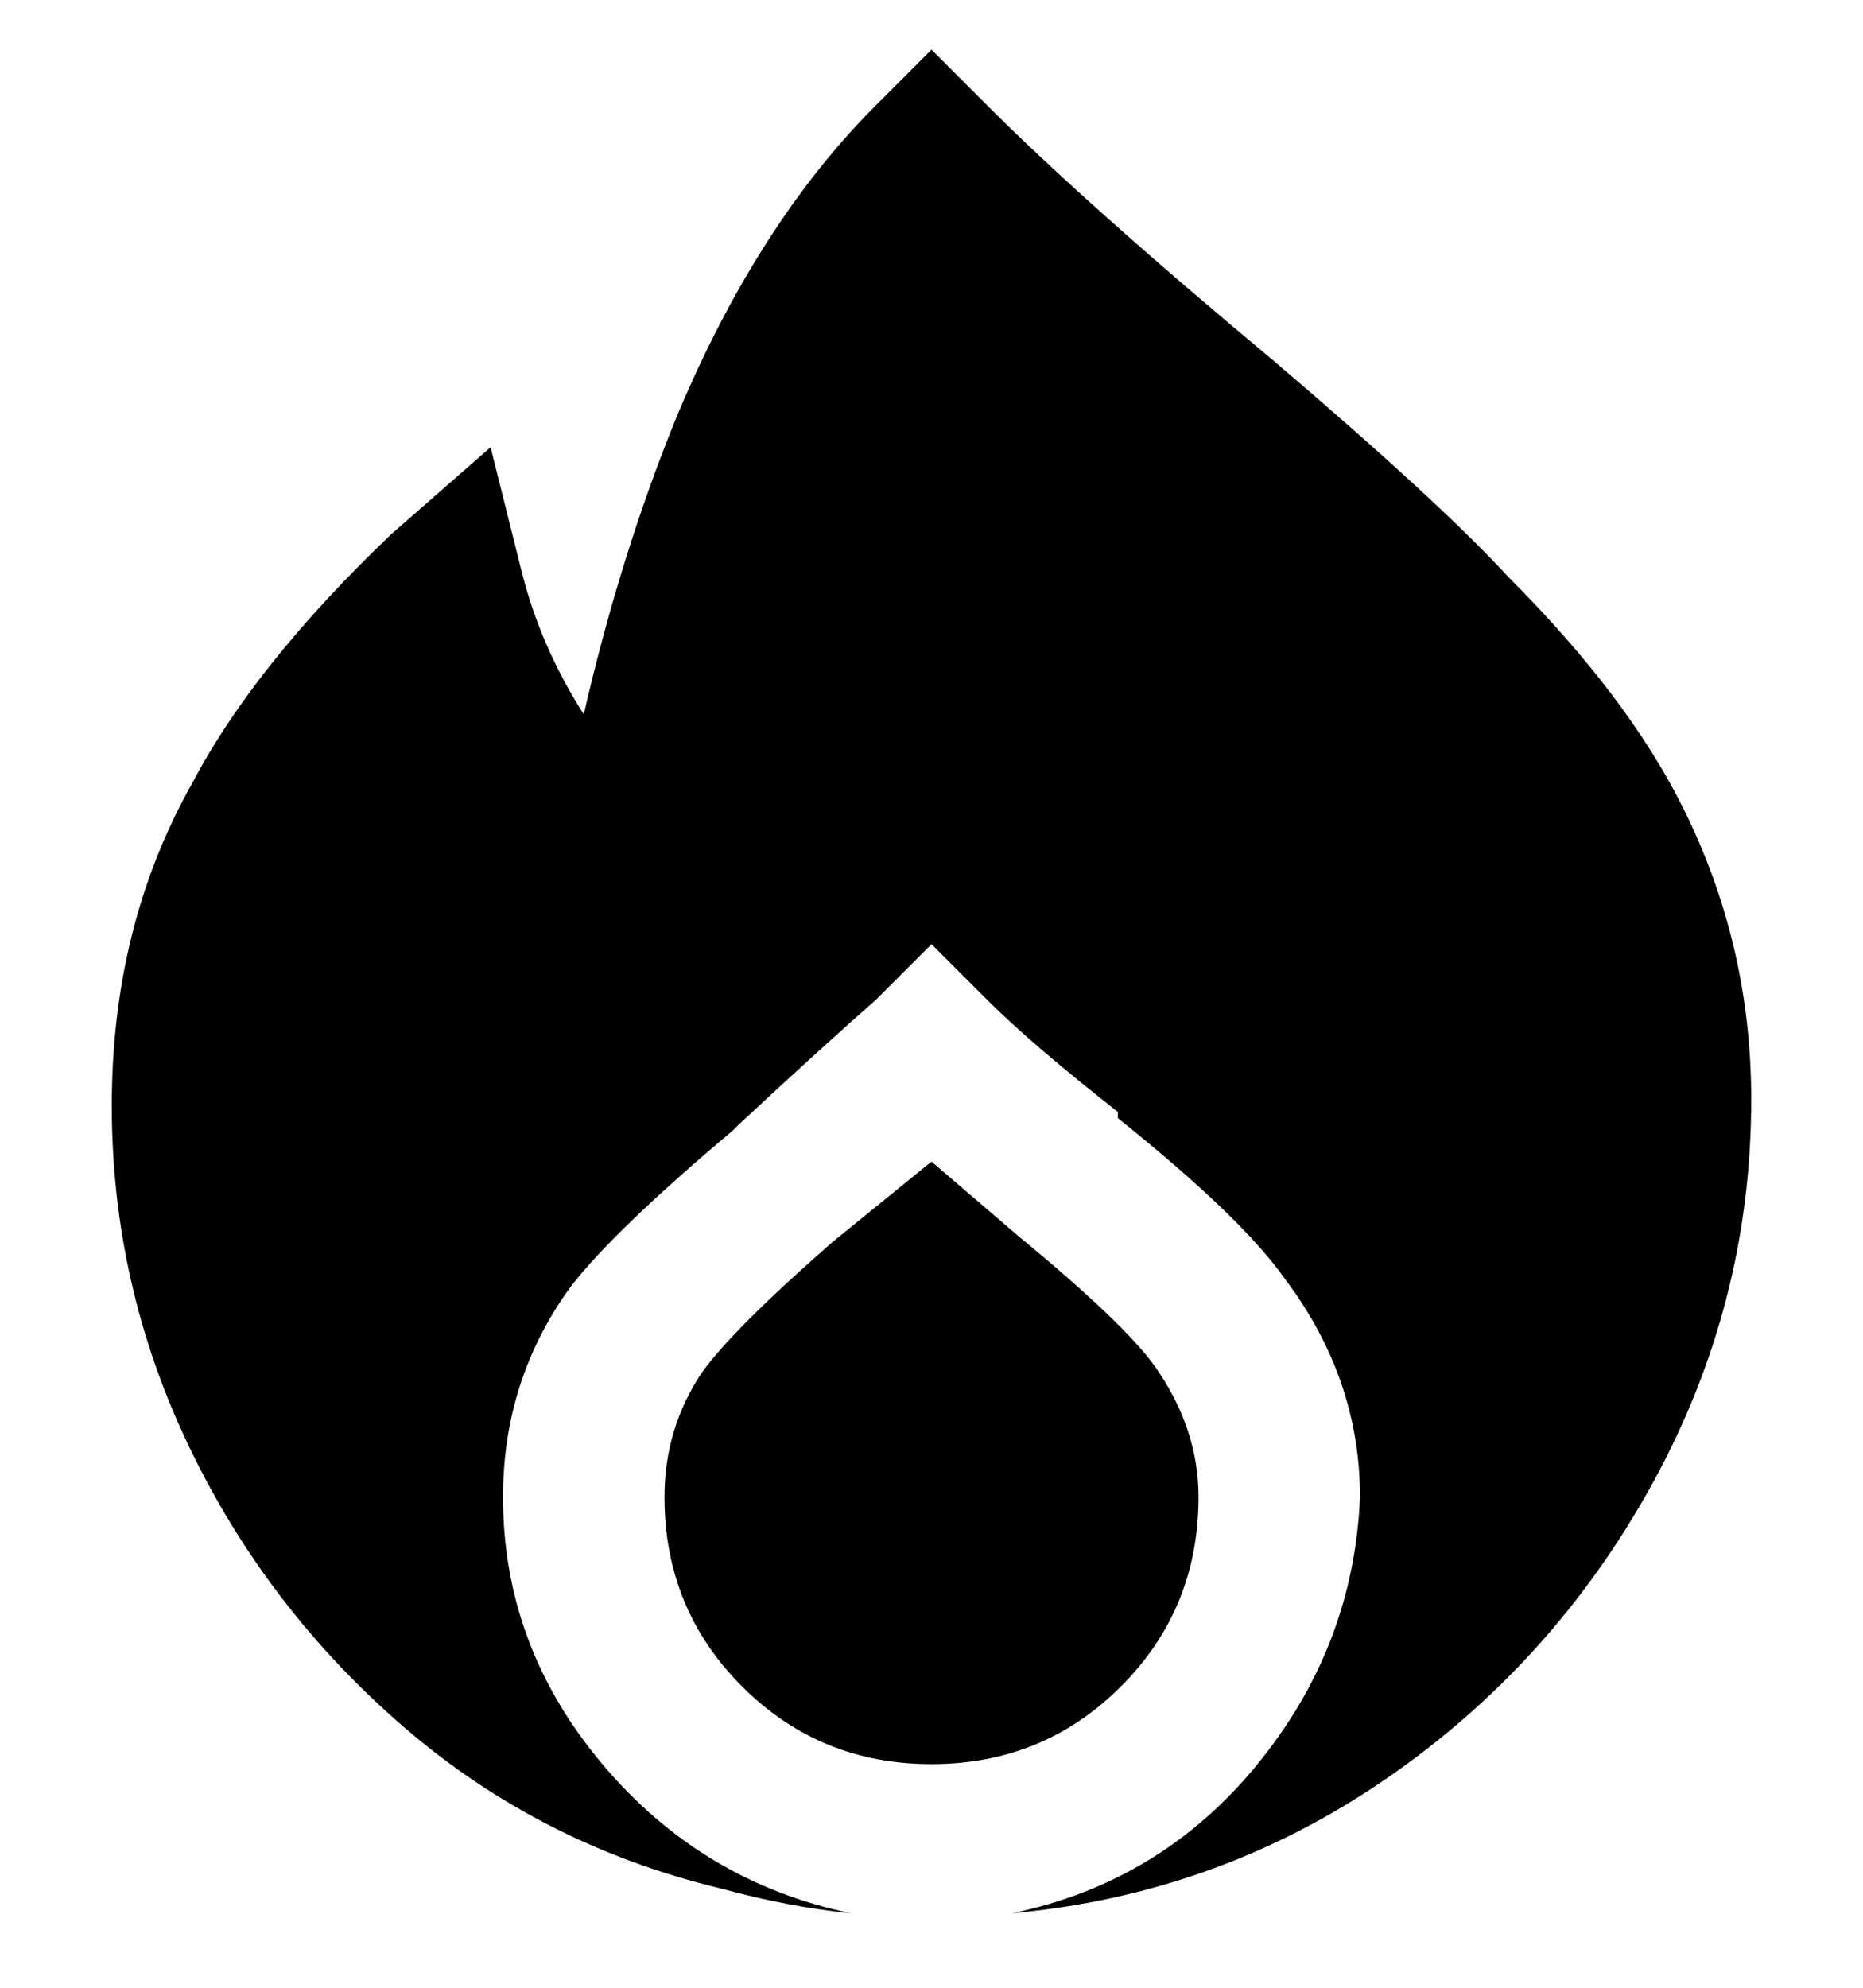 <svg viewBox="0 0 300 320" xmlns="http://www.w3.org/2000/svg"><path d="M193 241q0-11-7-21-5-7-22-21l-14-12-16 13q-16 14-21 21-6 9-6 20 0 18 12.5 30.5T150 284q18 0 30.5-12.5T193 241zm12-183q-30-25-46-41l-9-9-9 9q-19 19-32 50-9 22-15 48-7-11-10-23l-5-20-16 14q-22 21-32 40-13 23-13 52t12.5 55Q43 259 65 278t51 26q11 3 21 4-24-5-40-24t-16-43q0-19 11-34 7-9 26-25l1-1q14-13 22-20l9-9 9 9q7 7 21 18v1q20 16 27 26 12 16 12 35-1 24-16.5 43T163 308q33-3 60-21.5t43-47.5q16-29 16-62 0-25-11-47-9-18-28-37-11-12-38-35z"/></svg>